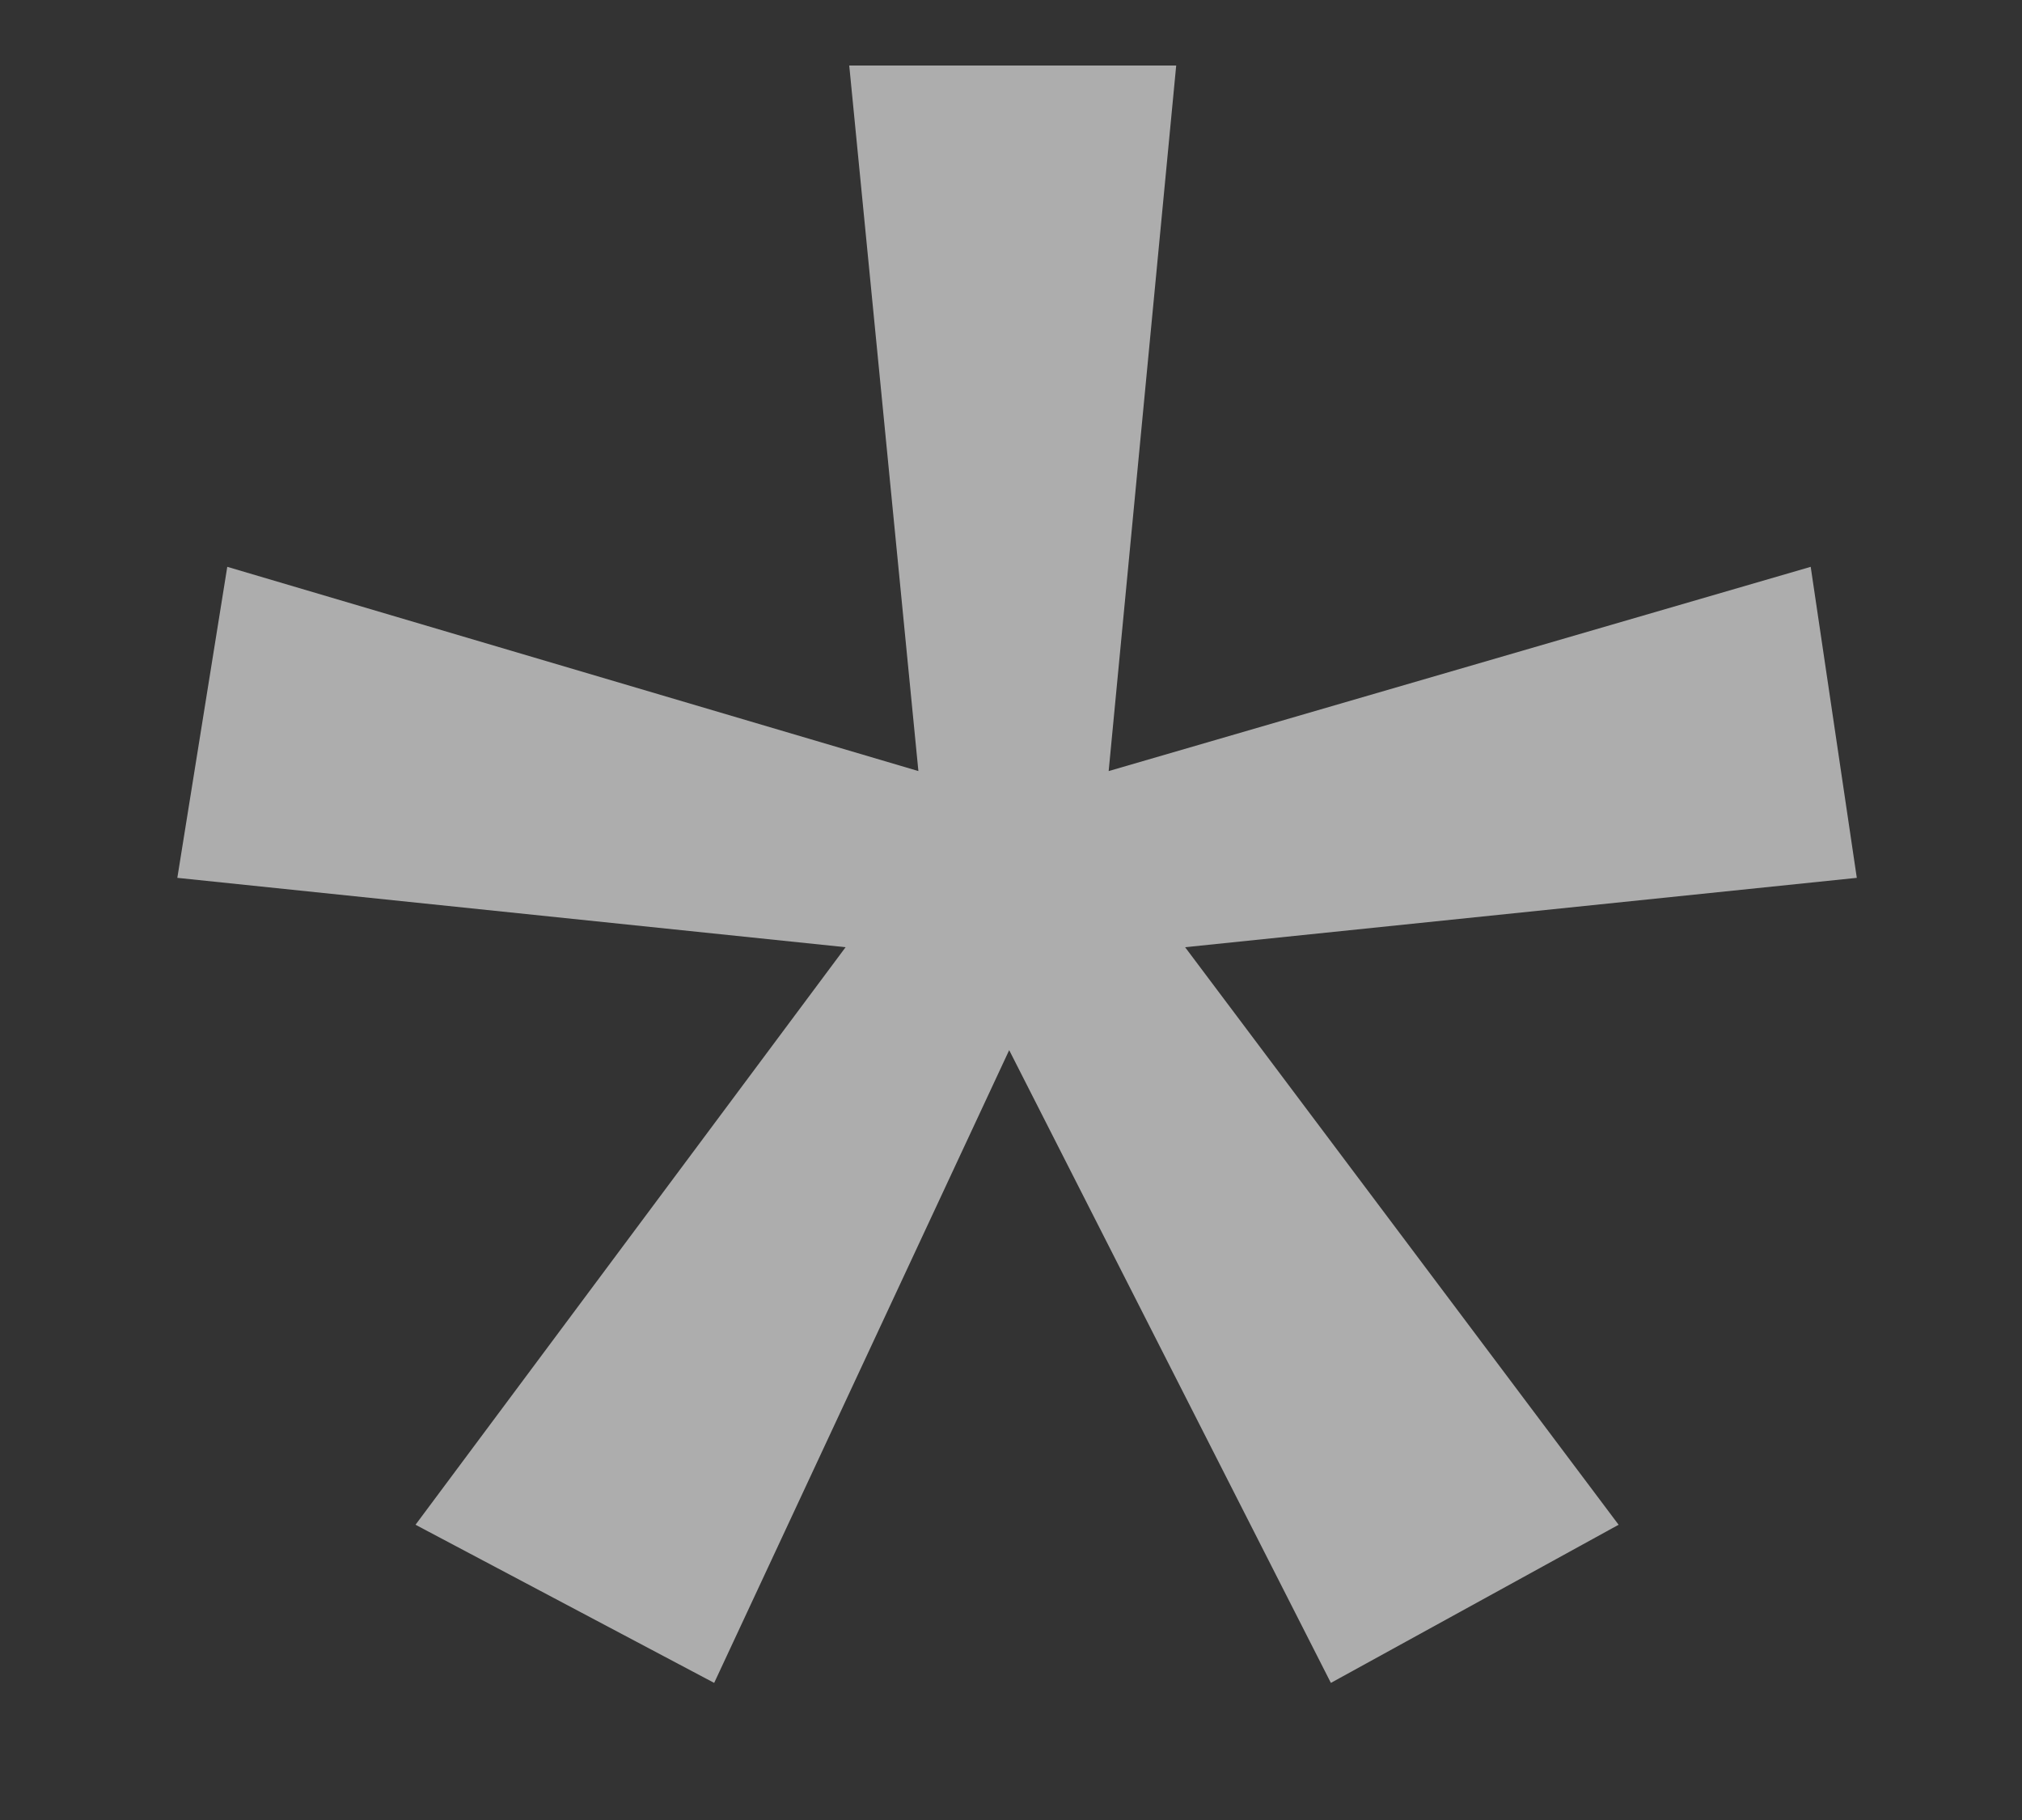 <svg width="10" height="9" viewBox="0 0 10 9" fill="none" xmlns="http://www.w3.org/2000/svg">
<rect x="0" y="0" width="10" height="9" fill="#333333" stroke="none"/>
<path opacity="0.6" d="M5.817 0.324L5.483 3.813L8.955 2.803L9.183 4.341L5.861 4.684L8.005 7.54L6.582 8.322L4.991 5.193L3.532 8.322L2.055 7.54L4.182 4.684L0.877 4.341L1.124 2.803L4.542 3.813L4.2 0.324H5.817Z" fill="white"/>
</svg>
